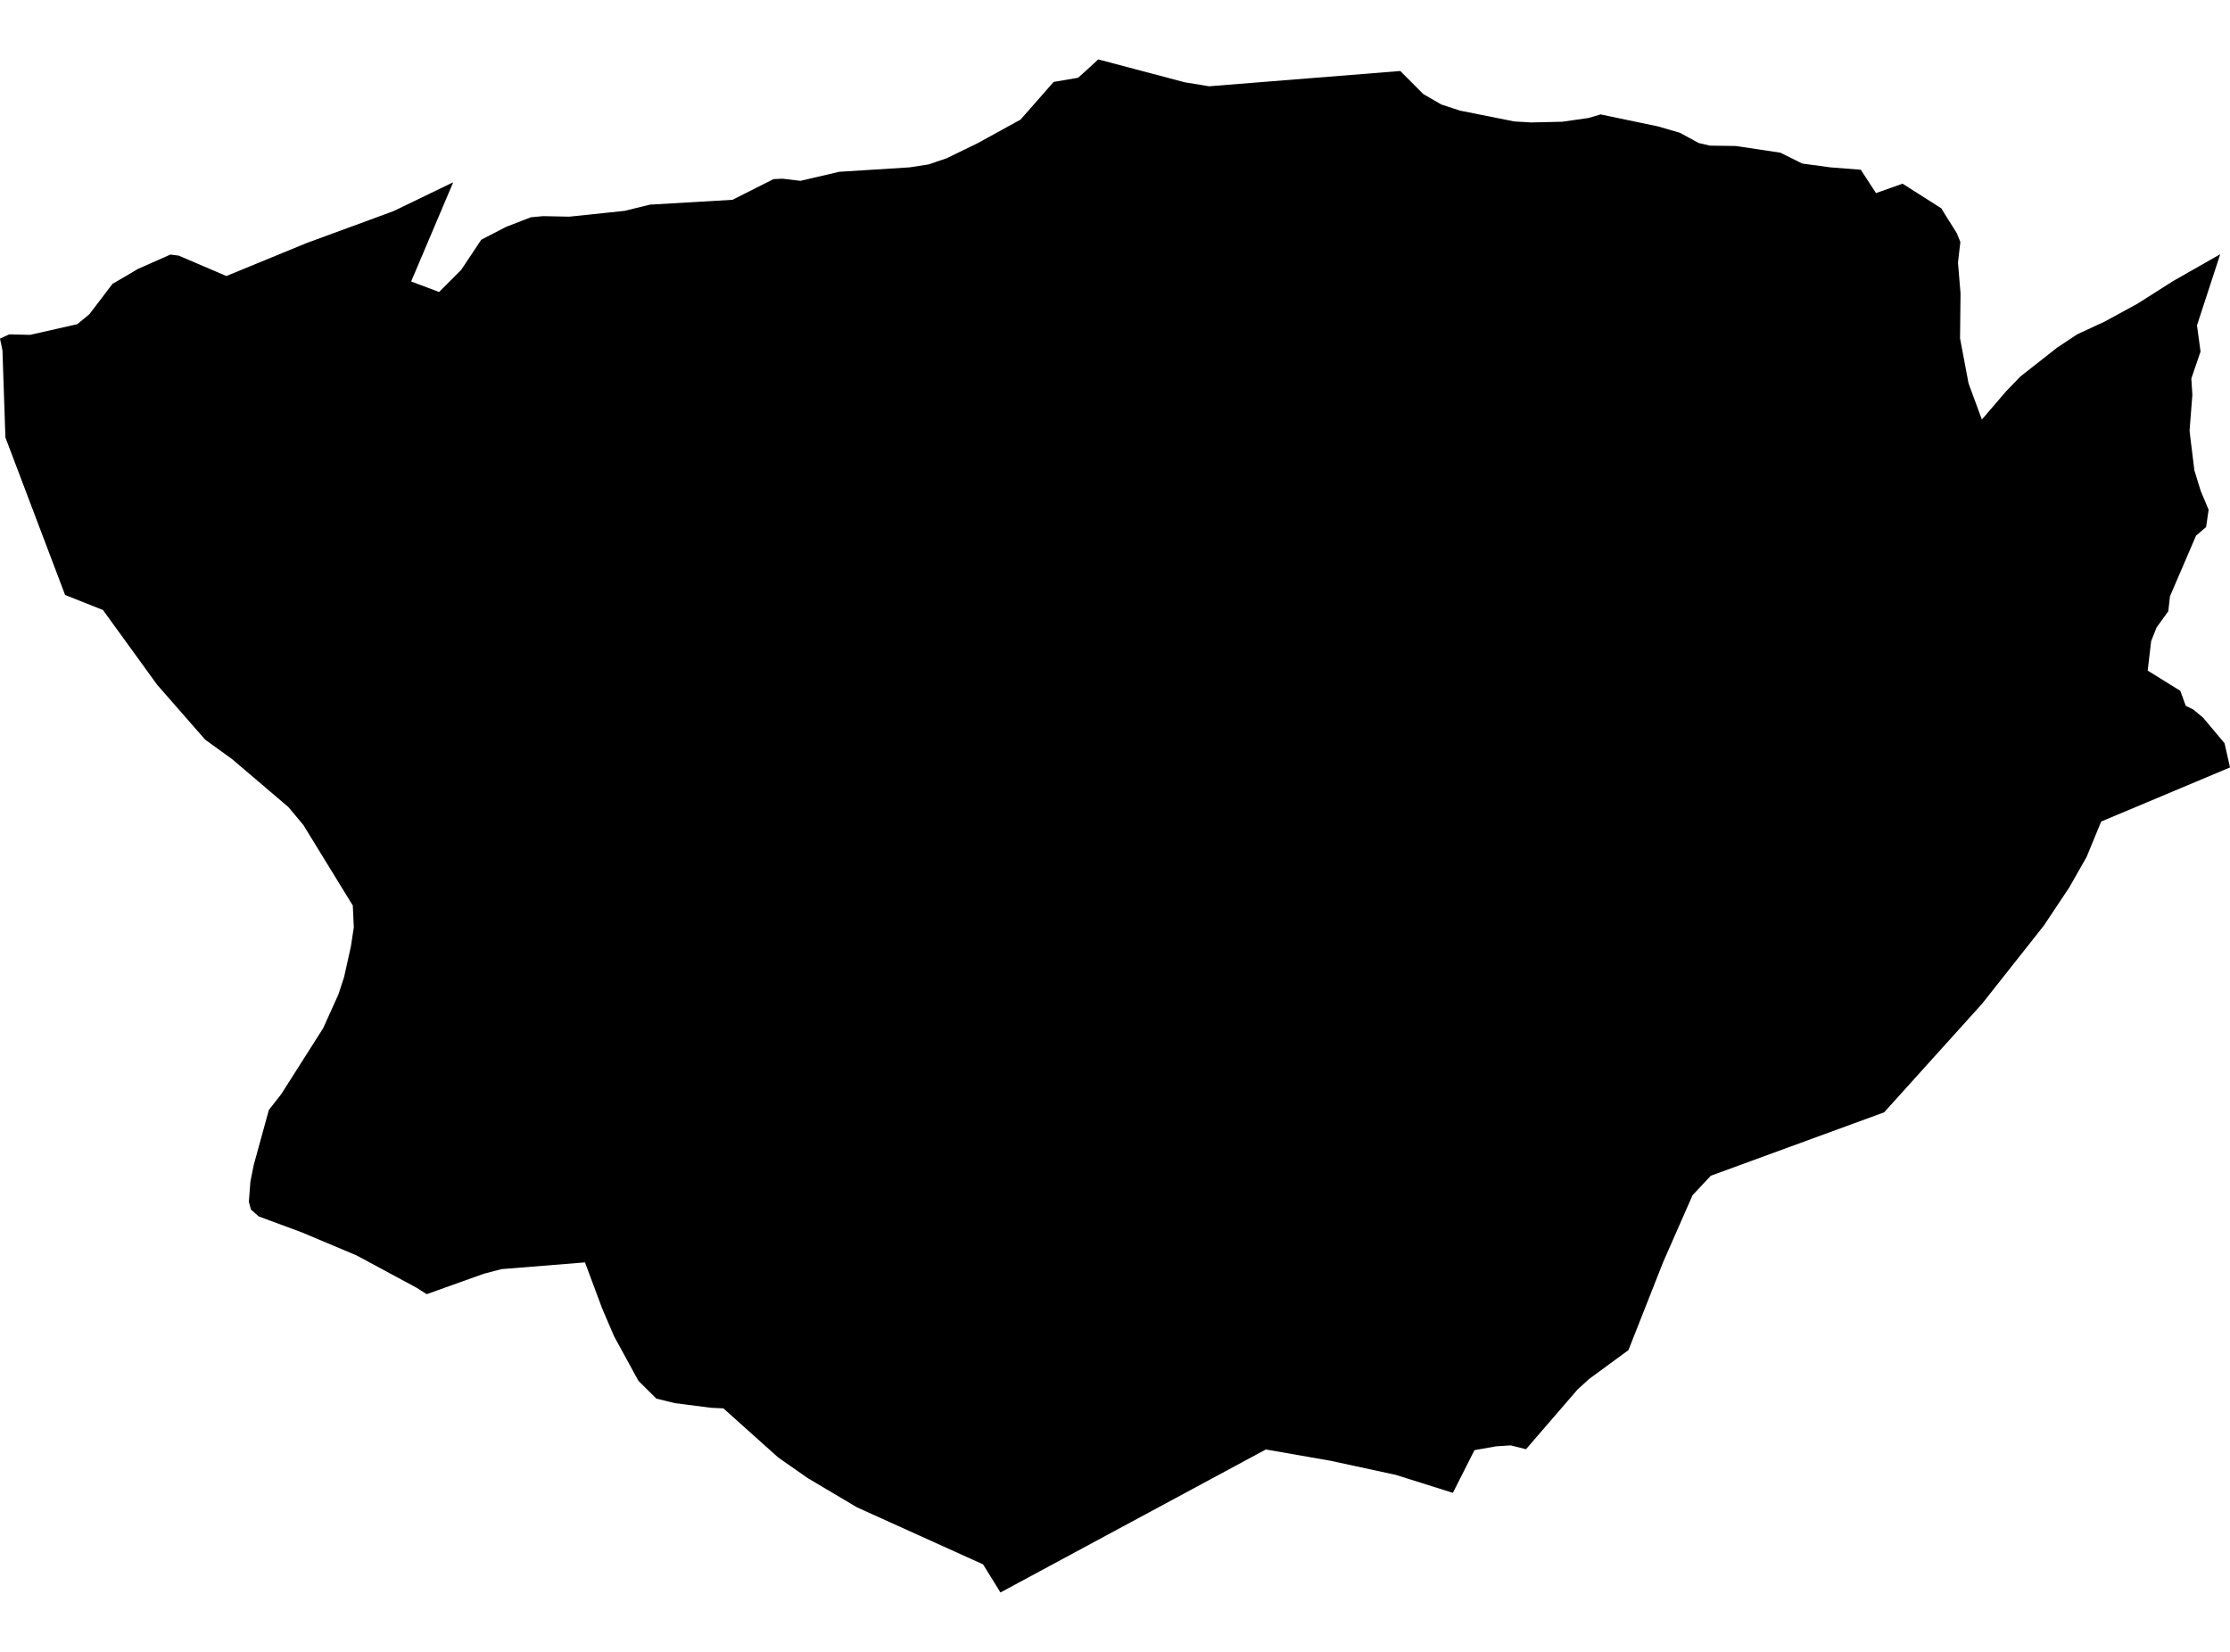 <?xml version='1.0'?>
<svg  baseProfile = 'tiny' width = '540' height = '400' stroke-linecap = 'round' stroke-linejoin = 'round' version='1.1' xmlns='http://www.w3.org/2000/svg'>
<path id='5003001001' title='5003001001'  d='M 339.081 17.192 344.673 22.794 349.043 25.314 353.561 26.792 366.691 29.407 370.773 29.651 378.268 29.481 384.636 28.578 387.591 27.706 401.486 30.608 406.781 32.15 411.331 34.627 414.042 35.265 420.304 35.35 431.137 36.976 436.41 39.602 443.246 40.527 450.592 41.101 454.281 46.757 460.713 44.482 470.111 50.457 470.685 51.424 473.832 56.442 474.703 58.6 474.129 63.597 474.746 71.039 474.629 81.925 476.691 92.843 479.913 101.593 485.781 94.757 489.247 91.163 498.113 84.2 503.014 80.947 509.691 77.853 517.558 73.558 519.811 72.134 526.179 68.083 537.629 61.566 532.005 78.789 532.866 85.135 530.634 91.663 530.889 95.586 530.209 104.282 530.411 106.058 531.378 113.903 532.898 118.847 534.823 123.44 534.217 127.618 531.771 129.723 525.467 144.383 525.053 148.019 522.225 151.942 520.906 155.248 520.067 162.382 527.976 167.293 529.284 170.908 531.091 171.801 533.462 173.757 538.682 179.976 540 185.834 519.811 194.318 508.808 198.932 505.268 207.522 501.079 214.889 494.988 224.042 494.212 225.031 479.955 243.072 456.248 269.352 414.276 284.704 409.853 289.424 402.72 305.658 394.332 326.931 384.785 333.937 381.989 336.488 369.529 350.926 365.819 350.001 362.321 350.224 357.048 351.149 351.818 361.493 338.008 357.145 322.178 353.722 306.529 350.989 242.263 385.615 238.053 378.811 207.499 364.991 195.624 357.942 188.438 352.924 175.181 341.039 172.236 340.9 163.412 339.773 158.936 338.668 154.599 334.373 148.709 323.593 145.817 316.853 141.66 305.69 121.451 307.316 117.177 308.433 103.314 313.387 100.932 311.856 86.346 303.999 73.036 298.397 62.66 294.559 60.778 292.901 60.258 291.019 60.64 286.107 61.427 282.163 65.105 268.778 68.103 264.951 78.256 248.973 81.956 240.776 83.327 236.566 84.975 229.167 85.623 224.893 85.677 224.616 85.432 219.28 73.451 199.761 69.836 195.434 56.25 183.857 49.69 179.115 38.07 165.837 24.93 147.711 15.766 144.075 1.308 105.93 0.595 84.827 0 81.989 2.243 80.968 7.282 81.085 18.626 78.523 18.711 78.512 18.722 78.491 21.645 76.088 27.237 68.742 27.258 68.732 33.456 65.096 41.27 61.641 43.258 61.896 43.269 61.896 54.814 66.839 74.216 58.866 94.16 51.541 95.436 51.052 109.746 44.142 99.561 68.157 106.333 70.709 111.67 65.361 116.539 58.047 122.535 54.943 128.552 52.615 131.508 52.338 137.865 52.466 151.228 51.063 157.384 49.553 177.371 48.383 187.3 43.376 189.479 43.27 193.828 43.791 203.215 41.601 220.246 40.527 224.849 39.815 229.229 38.326 236.767 34.659 247.111 28.971 249.461 26.313 255.138 19.839 261.059 18.829 263.451 16.681 265.939 14.385 286.925 19.934 292.804 20.891 339.081 17.192 Z' />
</svg>